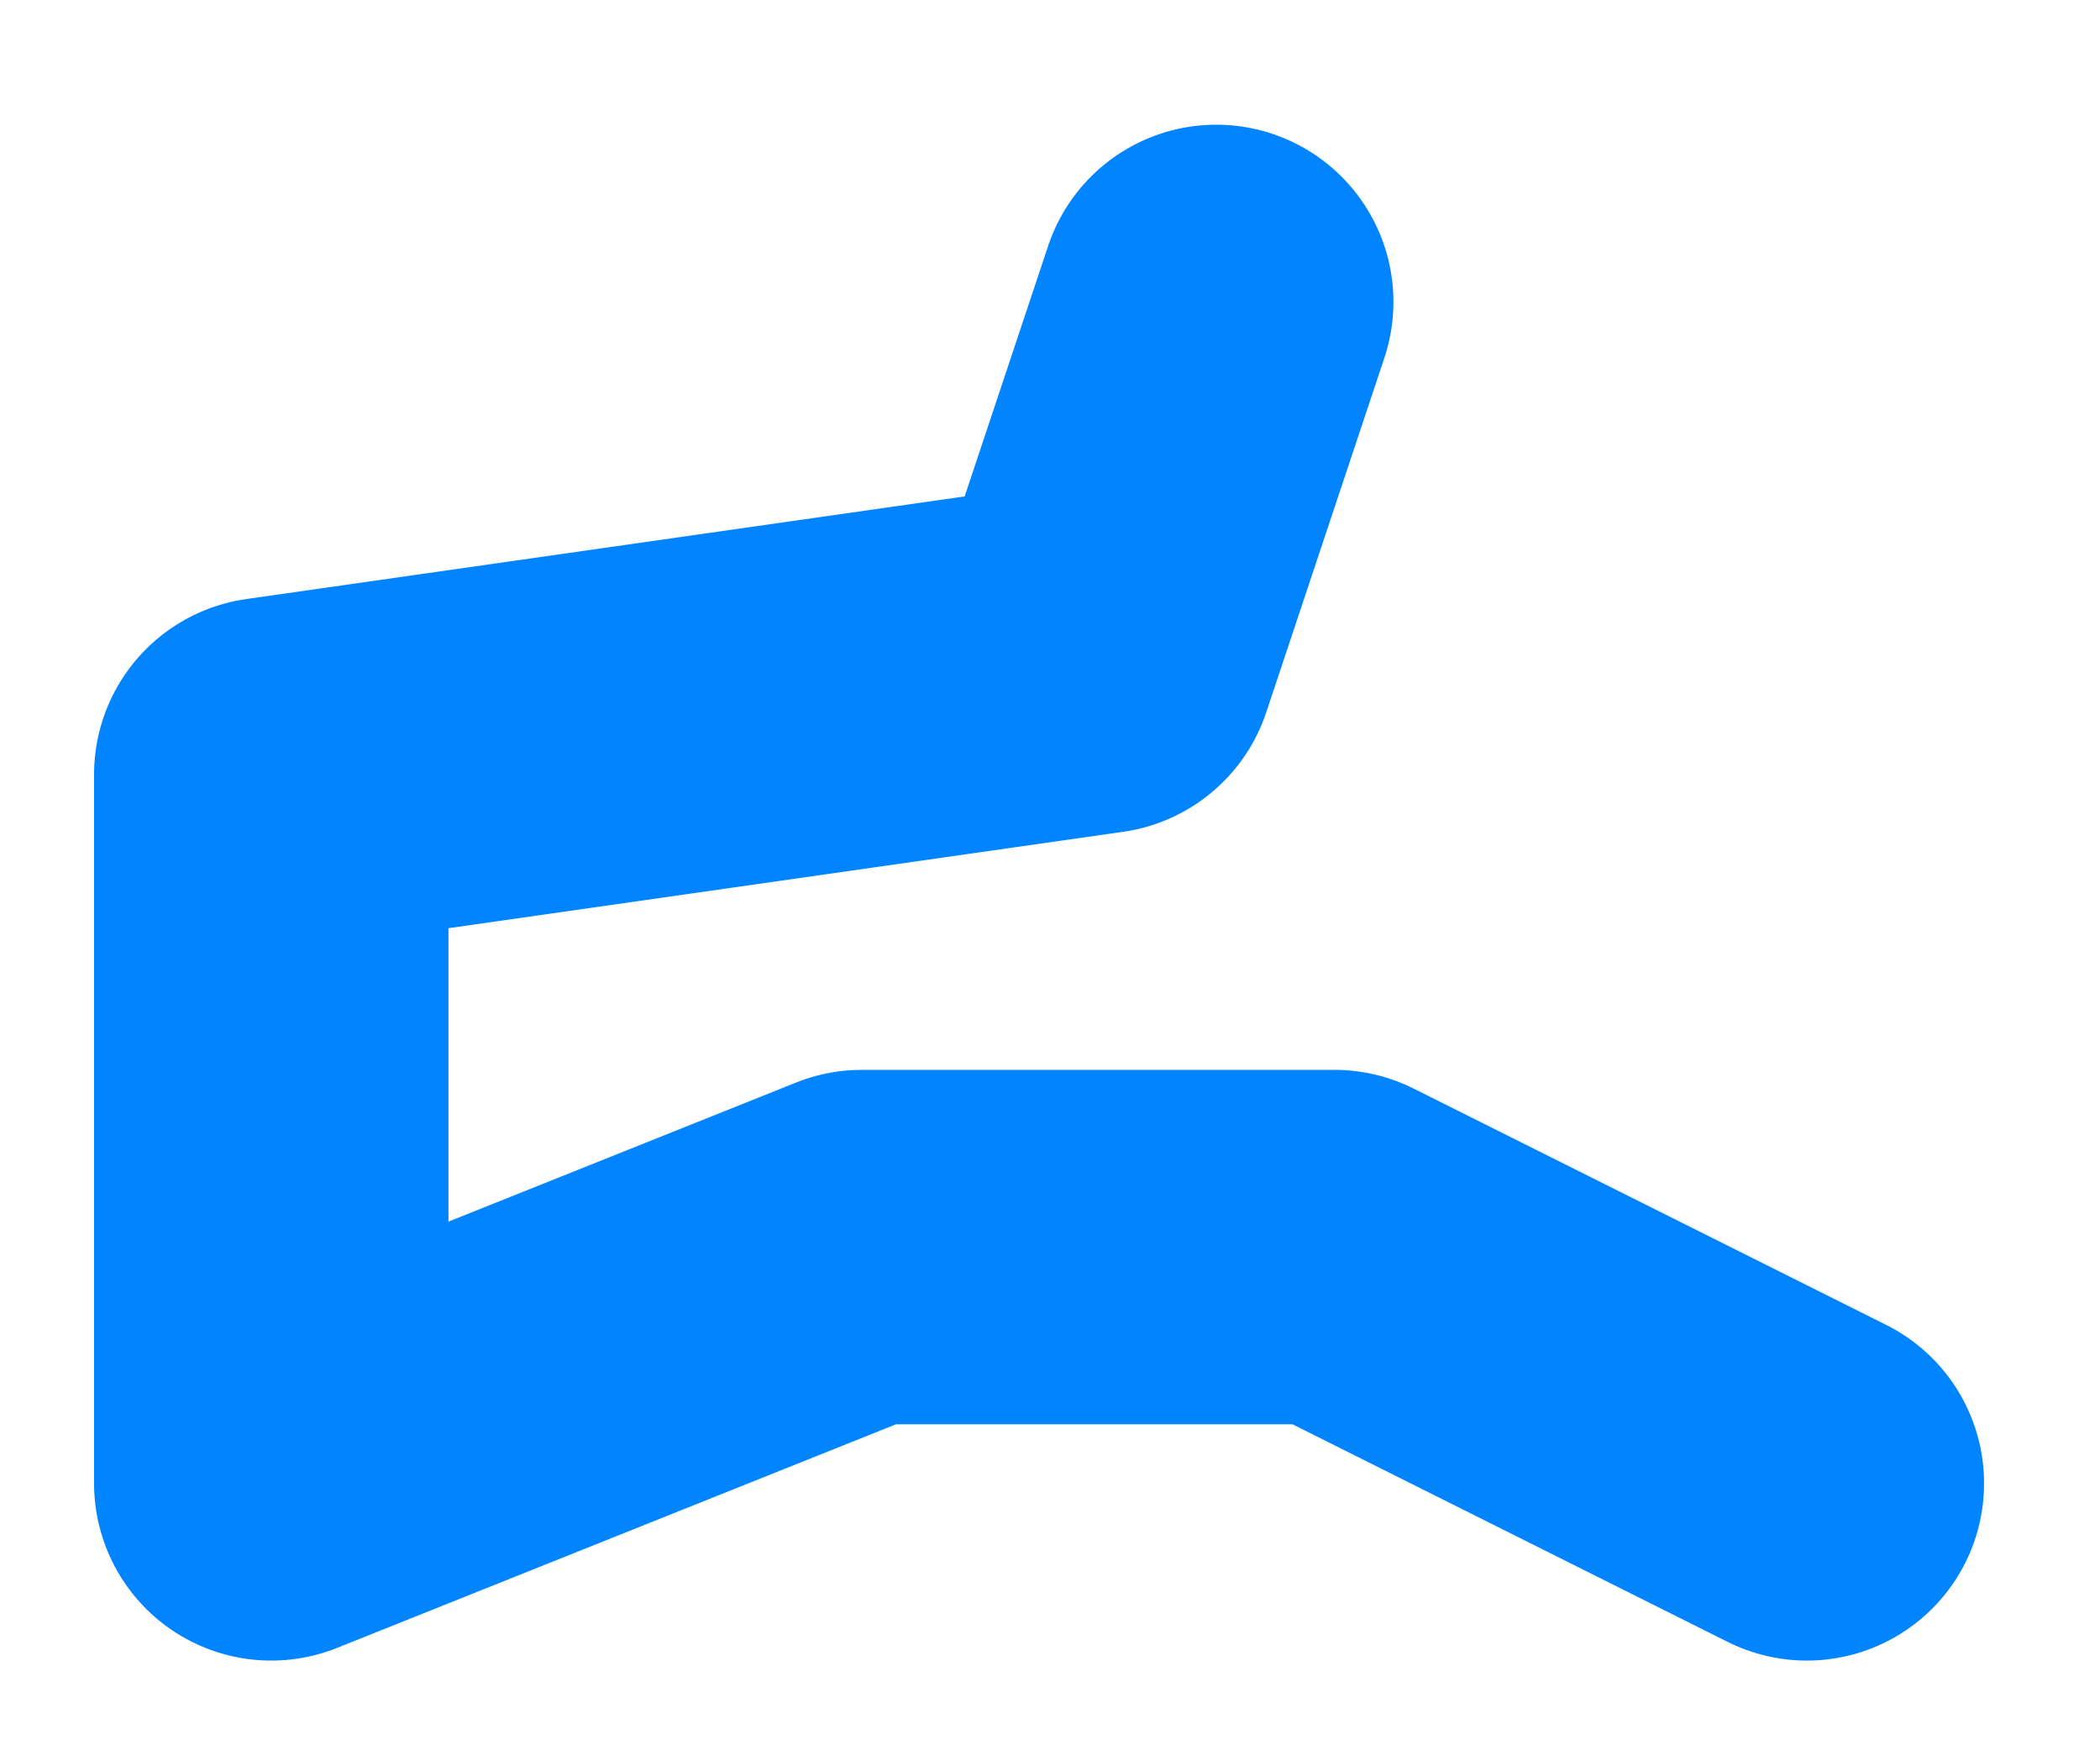 <svg width="12" height="10" viewBox="0 0 12 10" fill="none" xmlns="http://www.w3.org/2000/svg">
<path d="M6.95 1.725L6.275 3.75L1.55 4.425V8.475L4.925 7.125H7.625L10.325 8.475" stroke="#0084FF" stroke-width="2.025" stroke-linecap="round" stroke-linejoin="round"/>
</svg>
